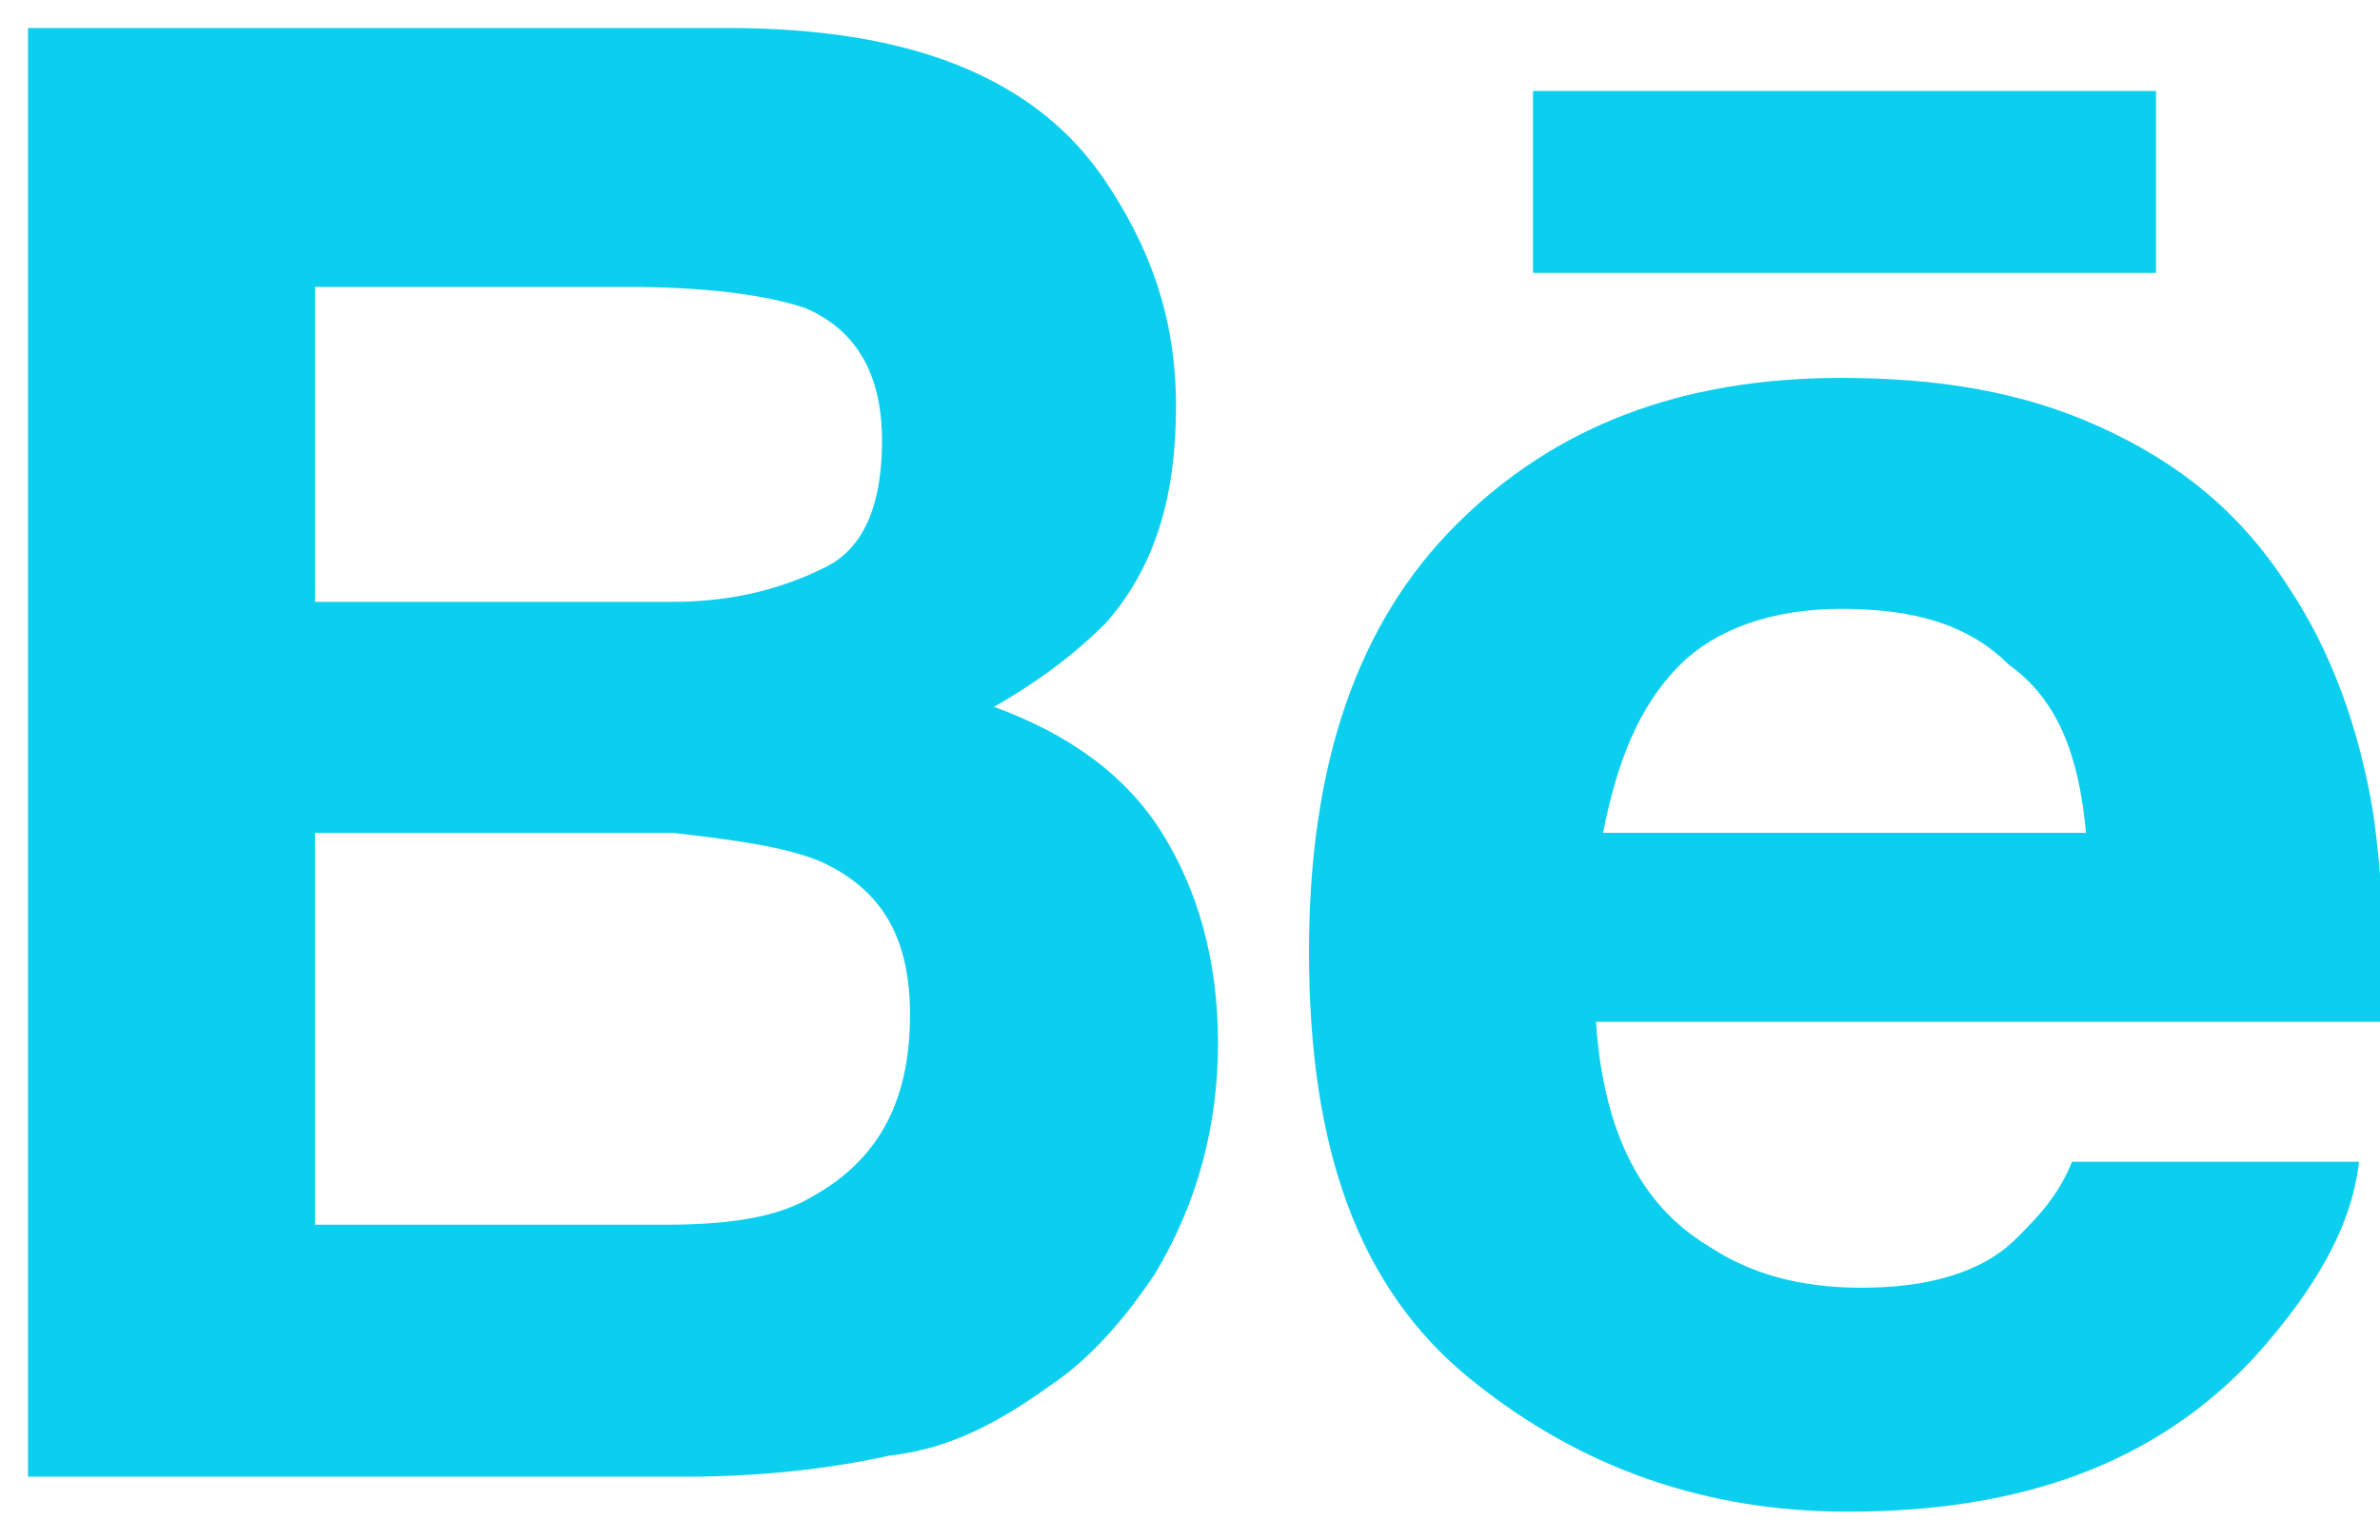 <?xml version="1.0" encoding="utf-8"?>
<!-- Generator: Adobe Illustrator 22.0.1, SVG Export Plug-In . SVG Version: 6.00 Build 0)  -->
<svg version="1.1" id="Capa_1" xmlns="http://www.w3.org/2000/svg" xmlns:xlink="http://www.w3.org/1999/xlink" x="0px" y="0px"
	 viewBox="0 0 34 22" style="enable-background:new 0 0 34 22;" xml:space="preserve">
<style type="text/css">
	.st0{fill:#0CCFEF;}
</style>
<title>Behance-color</title>
<desc>Created with Sketch.</desc>
<g id="Welcome">
	<g id="Desktop-HD" transform="translate(-973, -1828)">
		<g id="Group-2" transform="translate(752, 1822)">
			<path id="Behance" class="st0" d="M242.9,9.9h8.9V7.3h-8.9V9.9L242.9,9.9z M245,15.5c-0.6,0.6-0.9,1.4-1.1,2.4h6.9
				c-0.1-1.1-0.4-1.9-1.1-2.4c-0.6-0.6-1.4-0.8-2.4-0.8C246.3,14.7,245.5,15,245,15.5L245,15.5L245,15.5z M251,12.1
				c1.1,0.5,2,1.2,2.7,2.3c0.6,0.9,1,2,1.2,3.2c0.1,0.7,0.2,1.7,0.1,3h-11.2c0.1,1.5,0.6,2.6,1.6,3.2c0.6,0.4,1.3,0.6,2.2,0.6
				c0.9,0,1.7-0.2,2.2-0.7c0.3-0.3,0.6-0.6,0.8-1.1h4.1c-0.1,0.9-0.6,1.8-1.5,2.8c-1.4,1.5-3.3,2.2-5.8,2.2c-2,0-3.8-0.6-5.4-1.9
				c-1.6-1.3-2.3-3.3-2.3-6.1c0-2.7,0.7-4.7,2.1-6.1c1.4-1.4,3.2-2.1,5.5-2.1C248.7,11.4,249.9,11.6,251,12.1L251,12.1L251,12.1z
				 M225.5,18v5.5h5c0.9,0,1.6-0.1,2.1-0.4c0.9-0.5,1.4-1.3,1.4-2.6c0-1.1-0.4-1.8-1.3-2.2c-0.5-0.2-1.2-0.3-2.1-0.4H225.5L225.5,18
				z M225.5,10v4.6h5.1c0.9,0,1.6-0.2,2.2-0.5c0.6-0.3,0.8-1,0.8-1.8c0-1-0.4-1.6-1.1-1.9c-0.6-0.2-1.5-0.3-2.5-0.3H225.5L225.5,10z
				 M236.8,8.6c0.6,0.9,1,1.9,1,3.2c0,1.3-0.3,2.3-1,3.1c-0.4,0.4-0.9,0.8-1.6,1.2c1.1,0.4,1.9,1,2.4,1.8c0.5,0.8,0.8,1.8,0.8,3
				c0,1.2-0.3,2.3-0.9,3.3c-0.4,0.6-0.9,1.2-1.5,1.6c-0.7,0.5-1.4,0.9-2.3,1c-0.9,0.2-1.9,0.3-2.9,0.3h-9.4V6.4h10
				C234,6.4,235.8,7.1,236.8,8.6L236.8,8.6L236.8,8.6z"/>
		</g>
	</g>
</g>
</svg>

